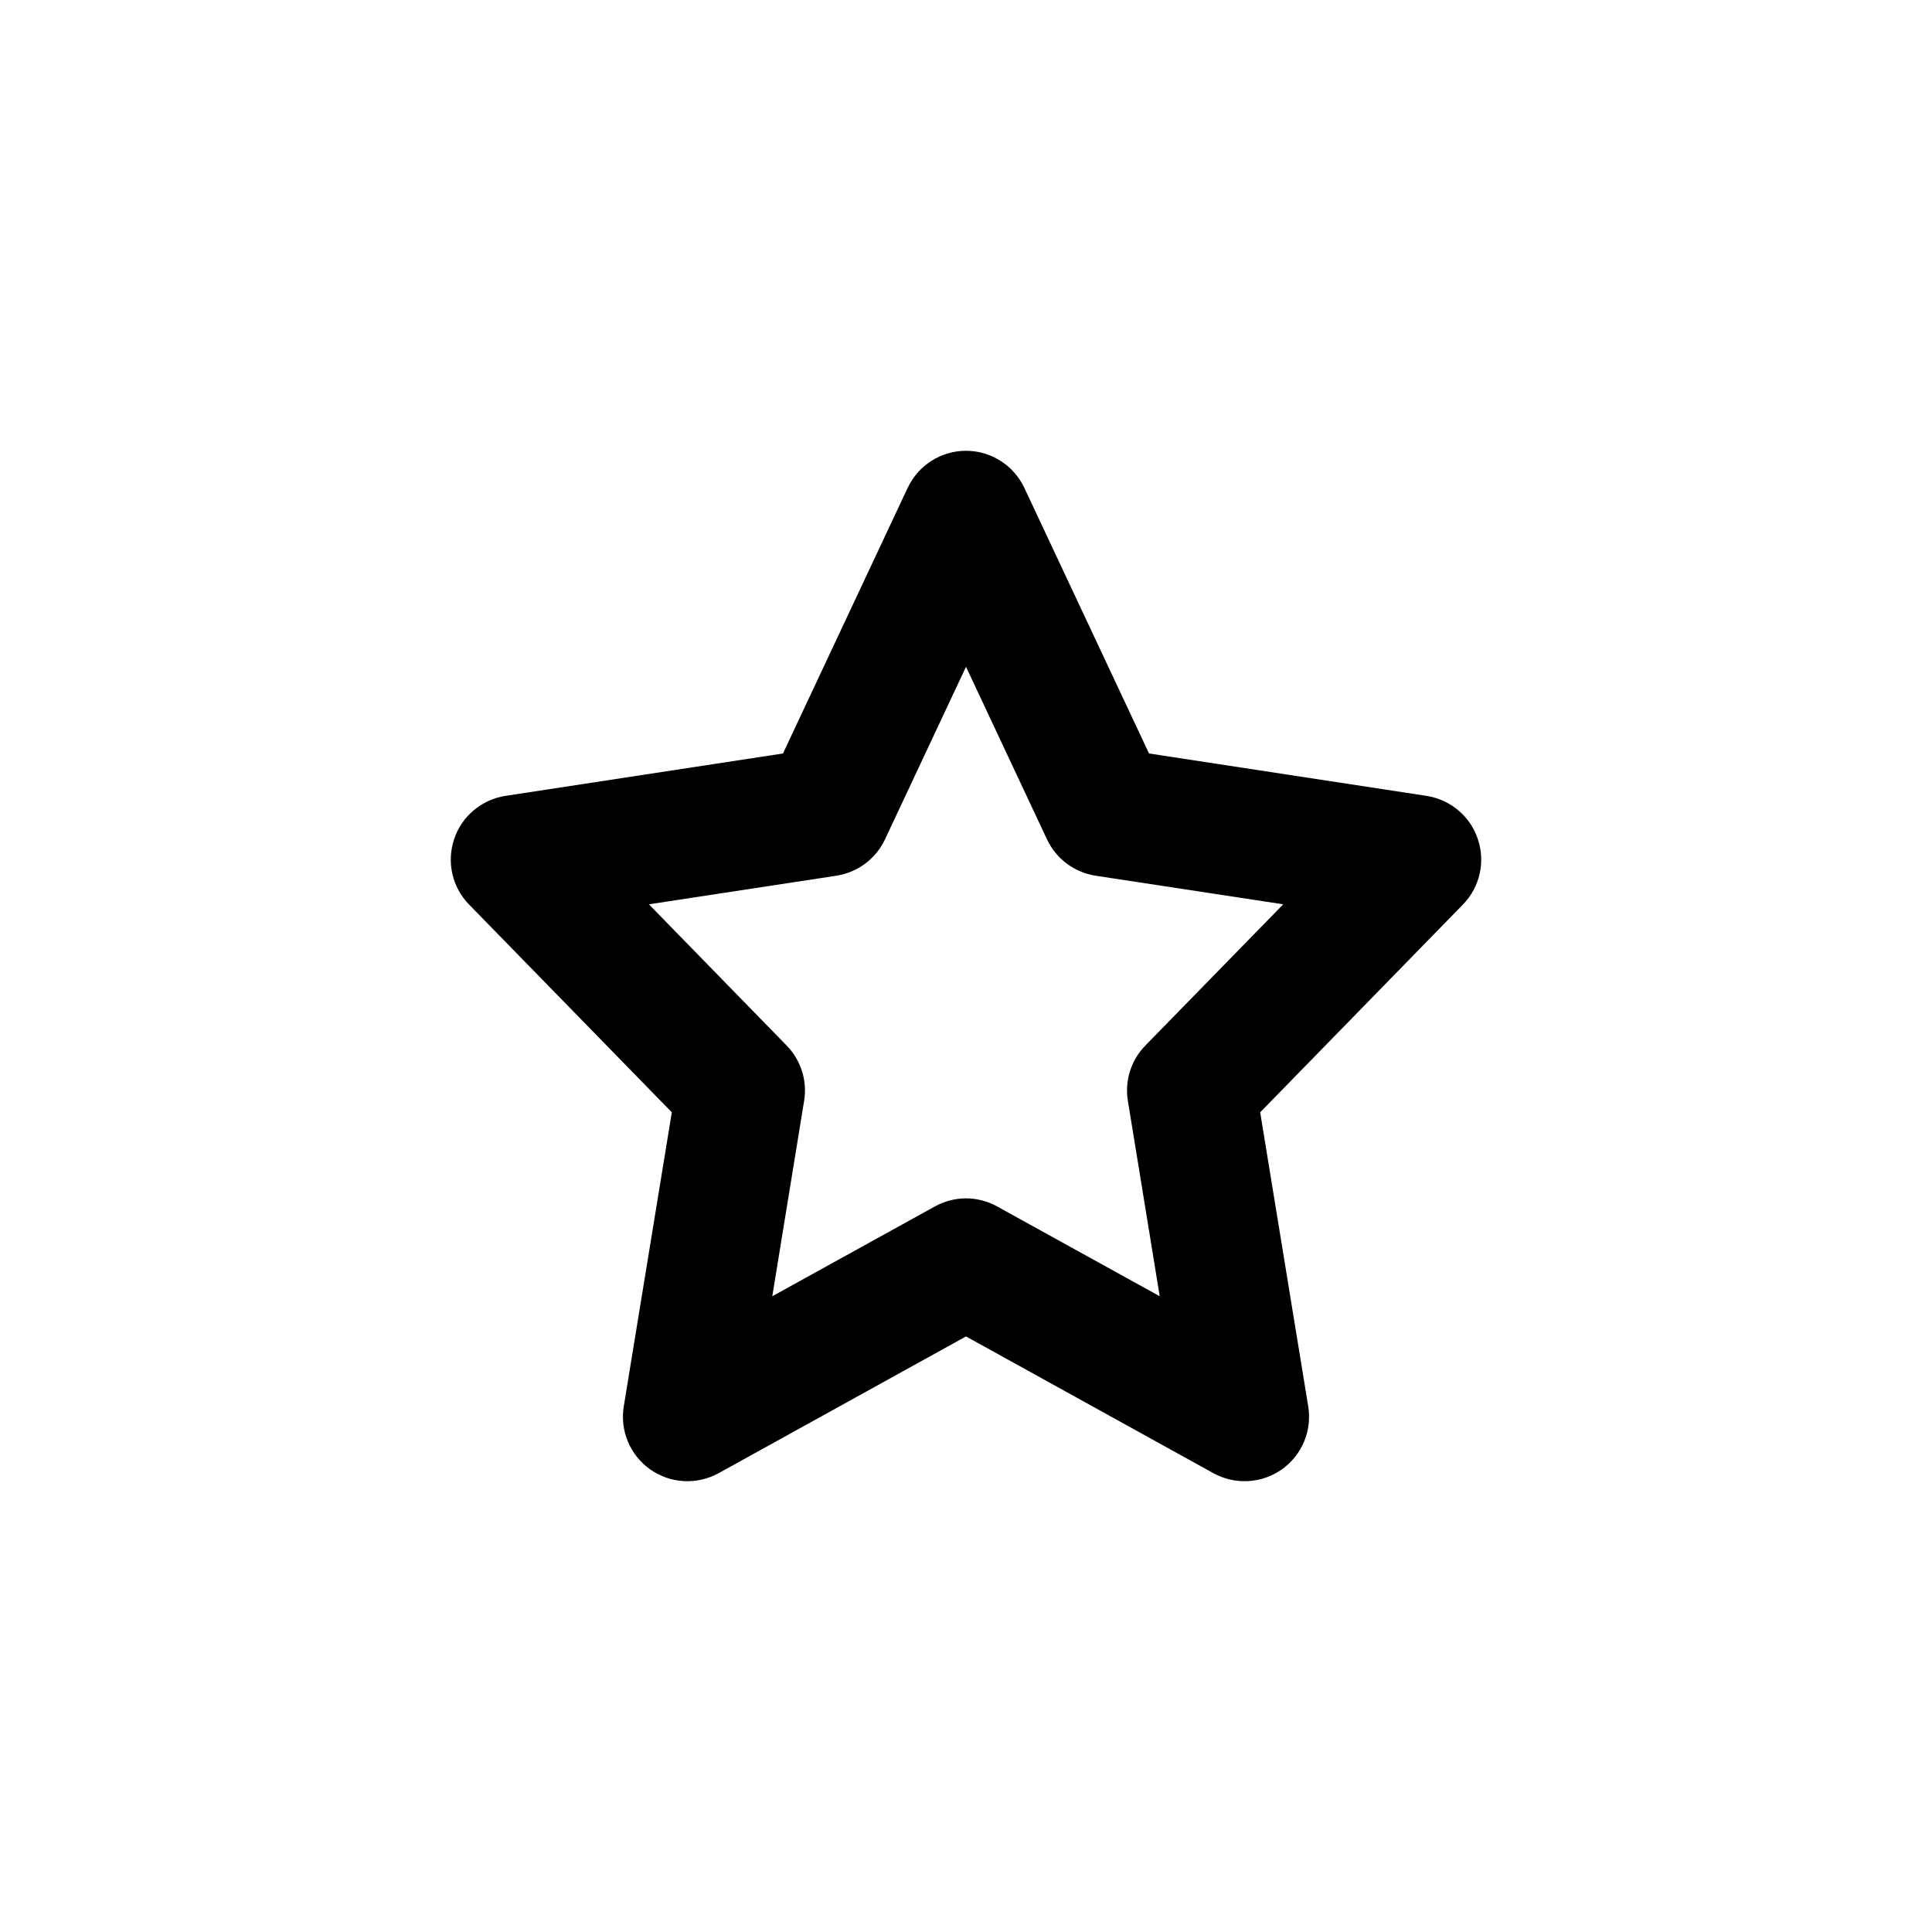 <svg width="15" height="15" viewBox="0 0 15 15" fill="none" xmlns="http://www.w3.org/2000/svg">
<path fill-rule="evenodd" clip-rule="evenodd" d="M7.5 3.5C7.694 3.5 7.87 3.612 7.953 3.788L8.921 5.85L11.075 6.179C11.261 6.208 11.415 6.337 11.474 6.515C11.534 6.693 11.489 6.889 11.358 7.023L9.784 8.636L10.157 10.919C10.188 11.108 10.108 11.299 9.951 11.409C9.795 11.519 9.589 11.53 9.421 11.438L7.5 10.376L5.579 11.438C5.411 11.53 5.205 11.519 5.049 11.409C4.892 11.299 4.812 11.108 4.843 10.919L5.216 8.636L3.642 7.023C3.511 6.889 3.466 6.693 3.526 6.515C3.585 6.337 3.739 6.208 3.925 6.179L6.079 5.85L7.047 3.788C7.13 3.612 7.306 3.5 7.5 3.5ZM7.5 5.177L6.871 6.517C6.8 6.668 6.659 6.773 6.494 6.799L5.038 7.021L6.108 8.118C6.219 8.232 6.269 8.391 6.243 8.548L5.996 10.064L7.258 9.367C7.409 9.283 7.591 9.283 7.742 9.367L9.004 10.064L8.757 8.548C8.731 8.391 8.781 8.232 8.892 8.118L9.963 7.021L8.506 6.799C8.341 6.773 8.2 6.668 8.129 6.517L7.5 5.177Z" fill="black"/>
</svg>
